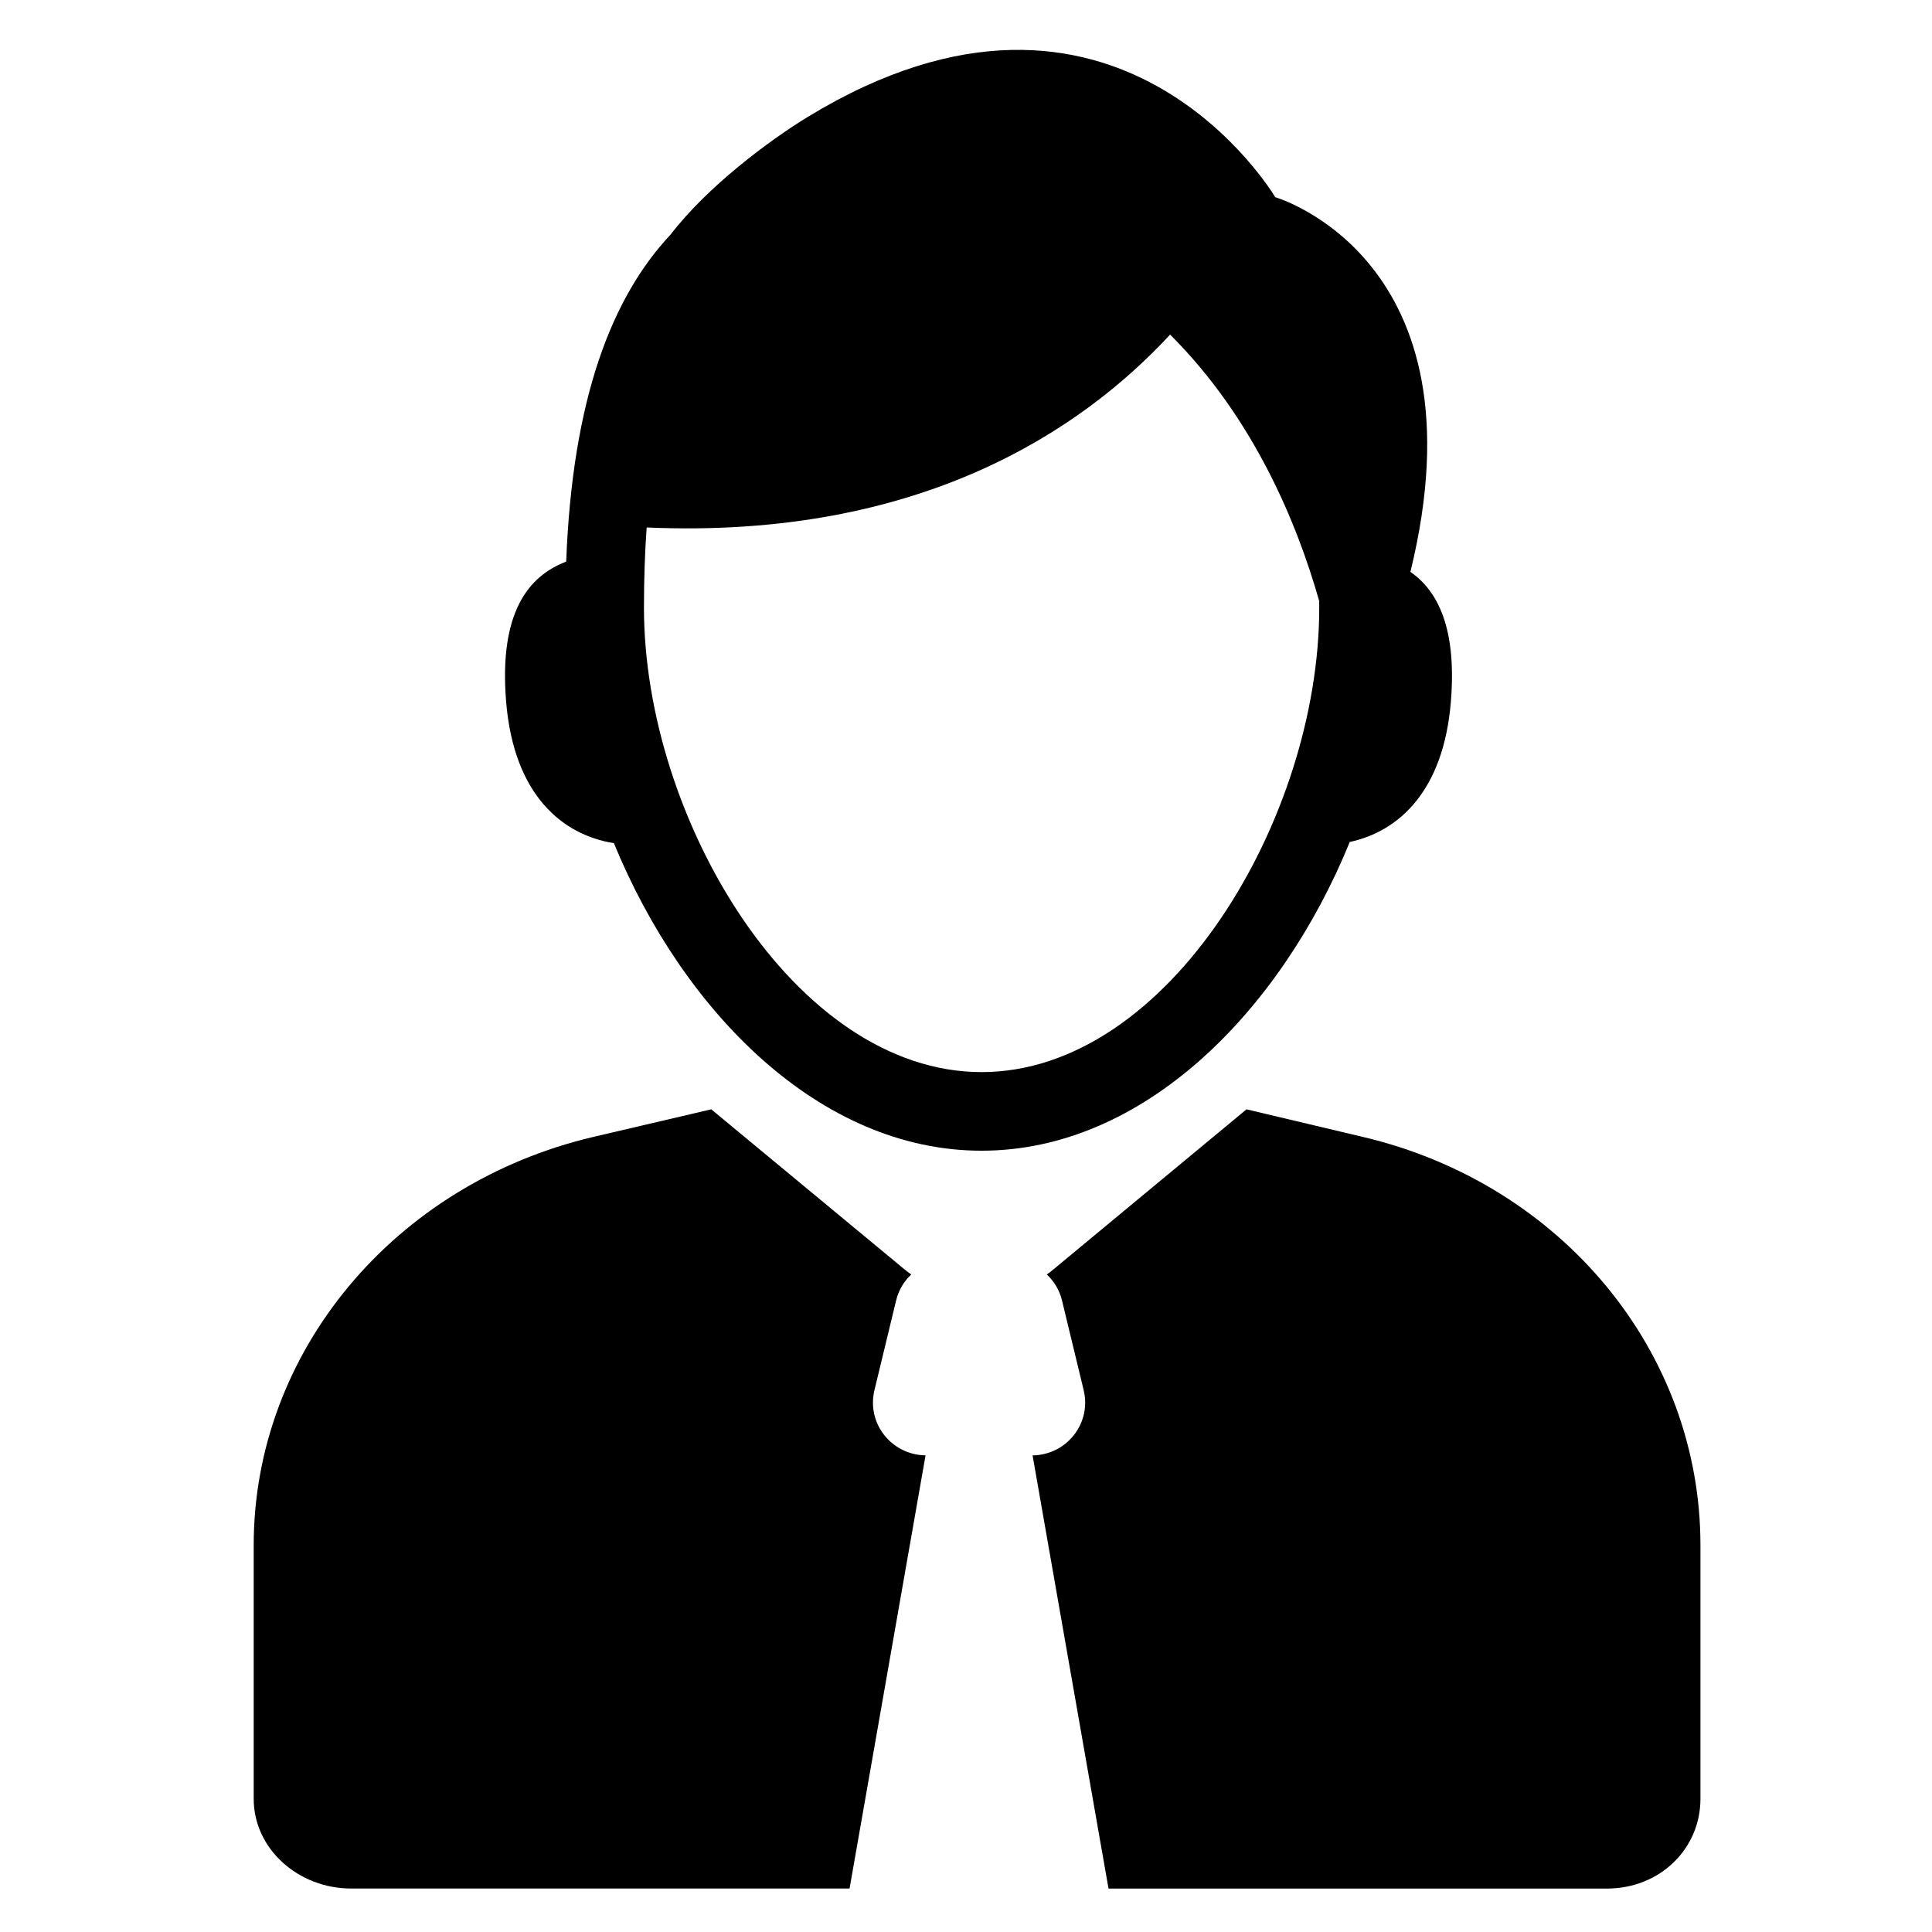 <?xml version="1.0" encoding="utf-8"?>
<!-- Generator: Adobe Illustrator 16.0.0, SVG Export Plug-In . SVG Version: 6.00 Build 0)  -->
<!DOCTYPE svg PUBLIC "-//W3C//DTD SVG 1.1//EN" "http://www.w3.org/Graphics/SVG/1.1/DTD/svg11.dtd">
<svg version="1.1" id="Layer_1" xmlns="http://www.w3.org/2000/svg" xmlns:xlink="http://www.w3.org/1999/xlink" x="0px" y="0px"
	 width="48px" height="48px" viewBox="0 0 48 48" enable-background="new 0 0 48 48" xml:space="preserve">
<g>
	<path d="M33.535,20.918c1.212-0.259,2.329-1.26,2.511-3.48c0.15-1.817-0.317-2.753-1.005-3.23c1.911-7.785-3.358-9.309-3.358-9.309
		S27.747-1.78,20.065,2.907c-0.977,0.596-2.496,1.738-3.401,2.917c-1.453,1.546-2.442,4.059-2.597,8.129
		c-0.938,0.358-1.675,1.264-1.492,3.484c0.192,2.321,1.403,3.309,2.677,3.511c1.72,4.189,5.116,7.641,9.135,7.641
		C28.416,28.589,31.819,25.121,33.535,20.918z M24.388,26.636c-4.647,0-8.389-6.31-8.389-11.535c0-0.716,0.023-1.38,0.067-1.996
		c6.797,0.297,10.818-2.428,13.005-4.792c2.075,2.068,3.153,4.68,3.704,6.619c0,0.056,0.001,0.111,0.001,0.168
		C32.777,20.326,29.035,26.636,24.388,26.636z"/>
	<path d="M21.726,34.536l0.538-2.227c0.062-0.256,0.195-0.476,0.375-0.645c-0.055-0.039-0.109-0.08-0.162-0.123l-4.806-3.98
		l-2.925,0.684c-4.953,1.165-8.443,5.348-8.443,10.146v6.3c0,1.24,1.103,2.229,2.423,2.229h12.381l1.888-10.762
		C22.147,36.146,21.526,35.363,21.726,34.536z"/>
	<path d="M33.854,28.245l-2.885-0.684l-4.801,3.98c-0.053,0.043-0.105,0.084-0.16,0.123c0.181,0.169,0.315,0.389,0.377,0.645
		l0.538,2.227c0.2,0.827-0.421,1.611-1.269,1.623l1.887,10.762h12.381c1.32,0,2.325-0.989,2.325-2.229v-6.3
		C42.248,33.593,38.807,29.41,33.854,28.245z"/>
</g>
</svg>
